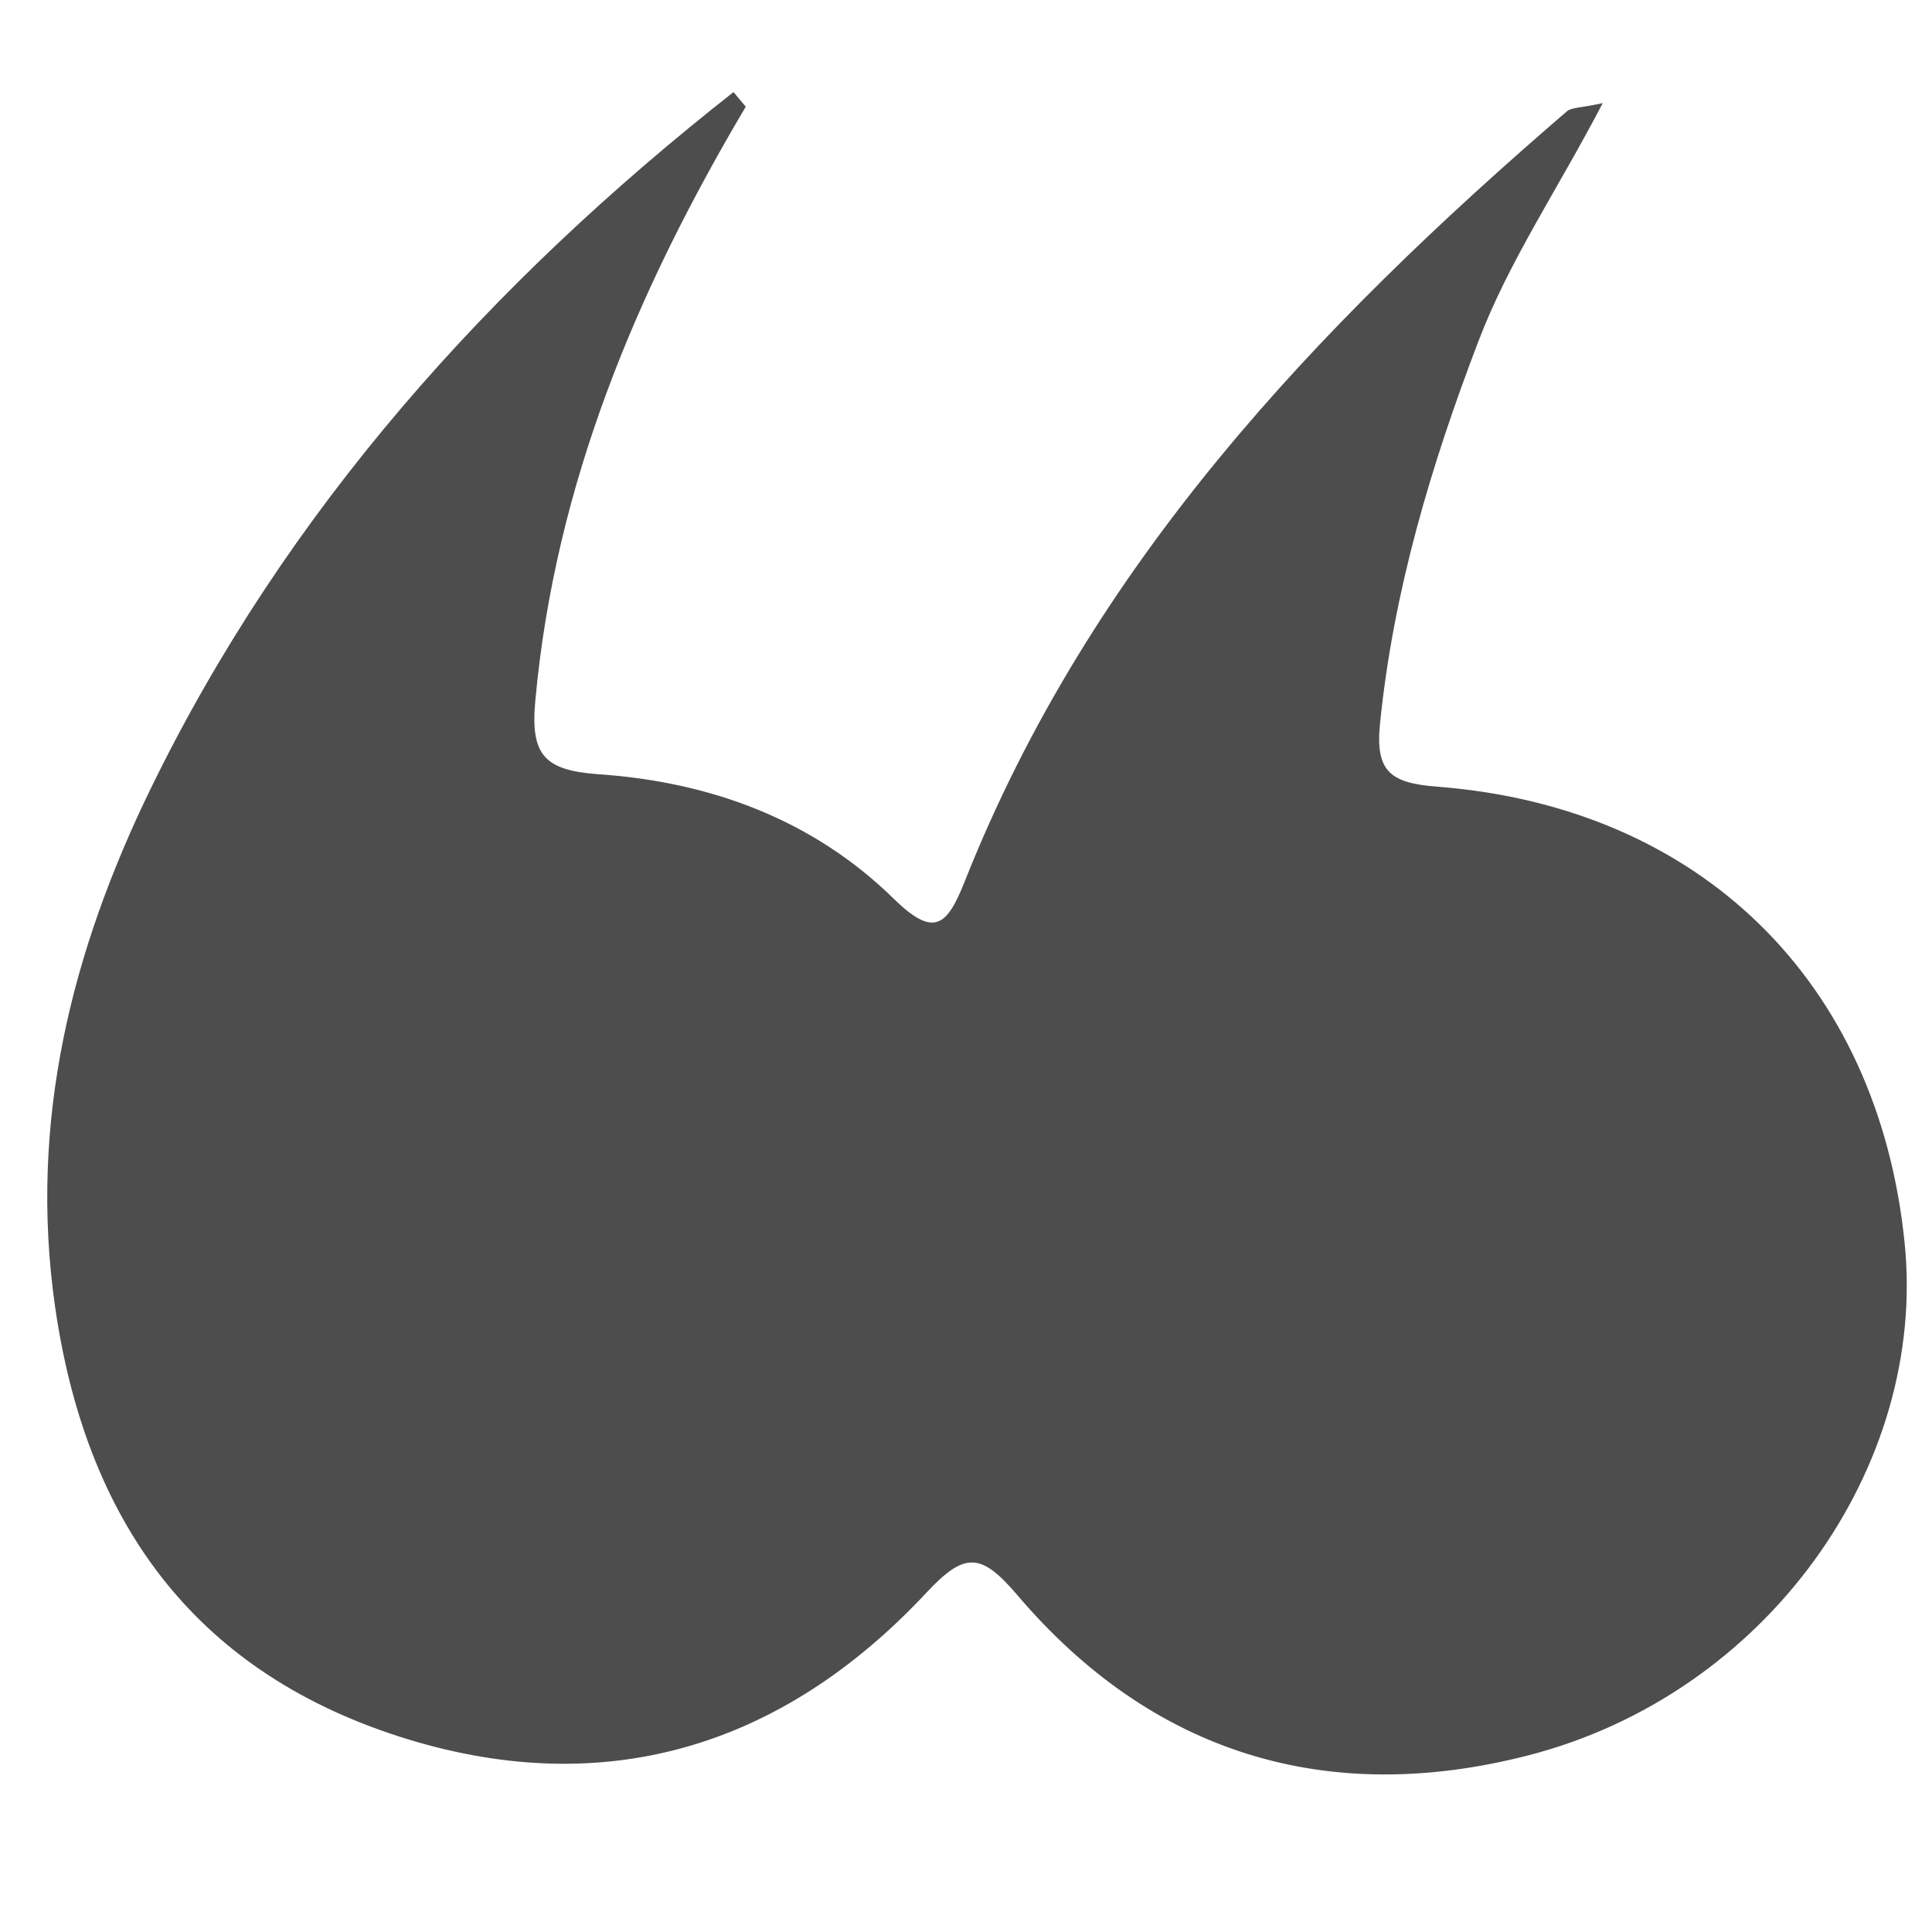 <?xml version="1.0" encoding="utf-8"?>
<!-- Generator: Adobe Illustrator 16.0.0, SVG Export Plug-In . SVG Version: 6.00 Build 0)  -->
<!DOCTYPE svg PUBLIC "-//W3C//DTD SVG 1.1//EN" "http://www.w3.org/Graphics/SVG/1.1/DTD/svg11.dtd">
<svg version="1.1" id="Layer_1" xmlns="http://www.w3.org/2000/svg" xmlns:xlink="http://www.w3.org/1999/xlink" x="0px" y="0px"
	 width="30px" height="30px" viewBox="0 0 30 30" enable-background="new 0 0 30 30" xml:space="preserve">
<path fill="#4D4D4D" d="M11.58,1.657c-1.693,2.857-2.96,5.86-3.267,9.216c-0.08,0.849,0.134,1.09,0.988,1.15
	c1.725,0.119,3.318,0.699,4.574,1.93c0.627,0.613,0.829,0.436,1.112-0.283c1.943-4.893,5.437-8.58,9.341-11.939
	c0.073-0.065,0.21-0.053,0.559-0.13C24.19,2.94,23.43,4.053,22.956,5.301c-0.735,1.923-1.318,3.871-1.527,5.932
	c-0.077,0.753,0.164,0.928,0.896,0.983c4.087,0.32,6.837,3.035,7.249,7.075c0.36,3.497-2.151,7.023-5.854,7.969
	c-3.104,0.796-5.828-0.022-7.931-2.501c-0.557-0.65-0.808-0.663-1.398-0.034c-2.261,2.426-5.054,3.261-8.226,2.229
	c-3.175-1.035-4.833-3.35-5.31-6.665c-0.412-2.88,0.26-5.524,1.483-8.039c2.115-4.34,5.275-7.851,9.052-10.82
	C11.454,1.506,11.515,1.581,11.58,1.657z"/>
</svg>
